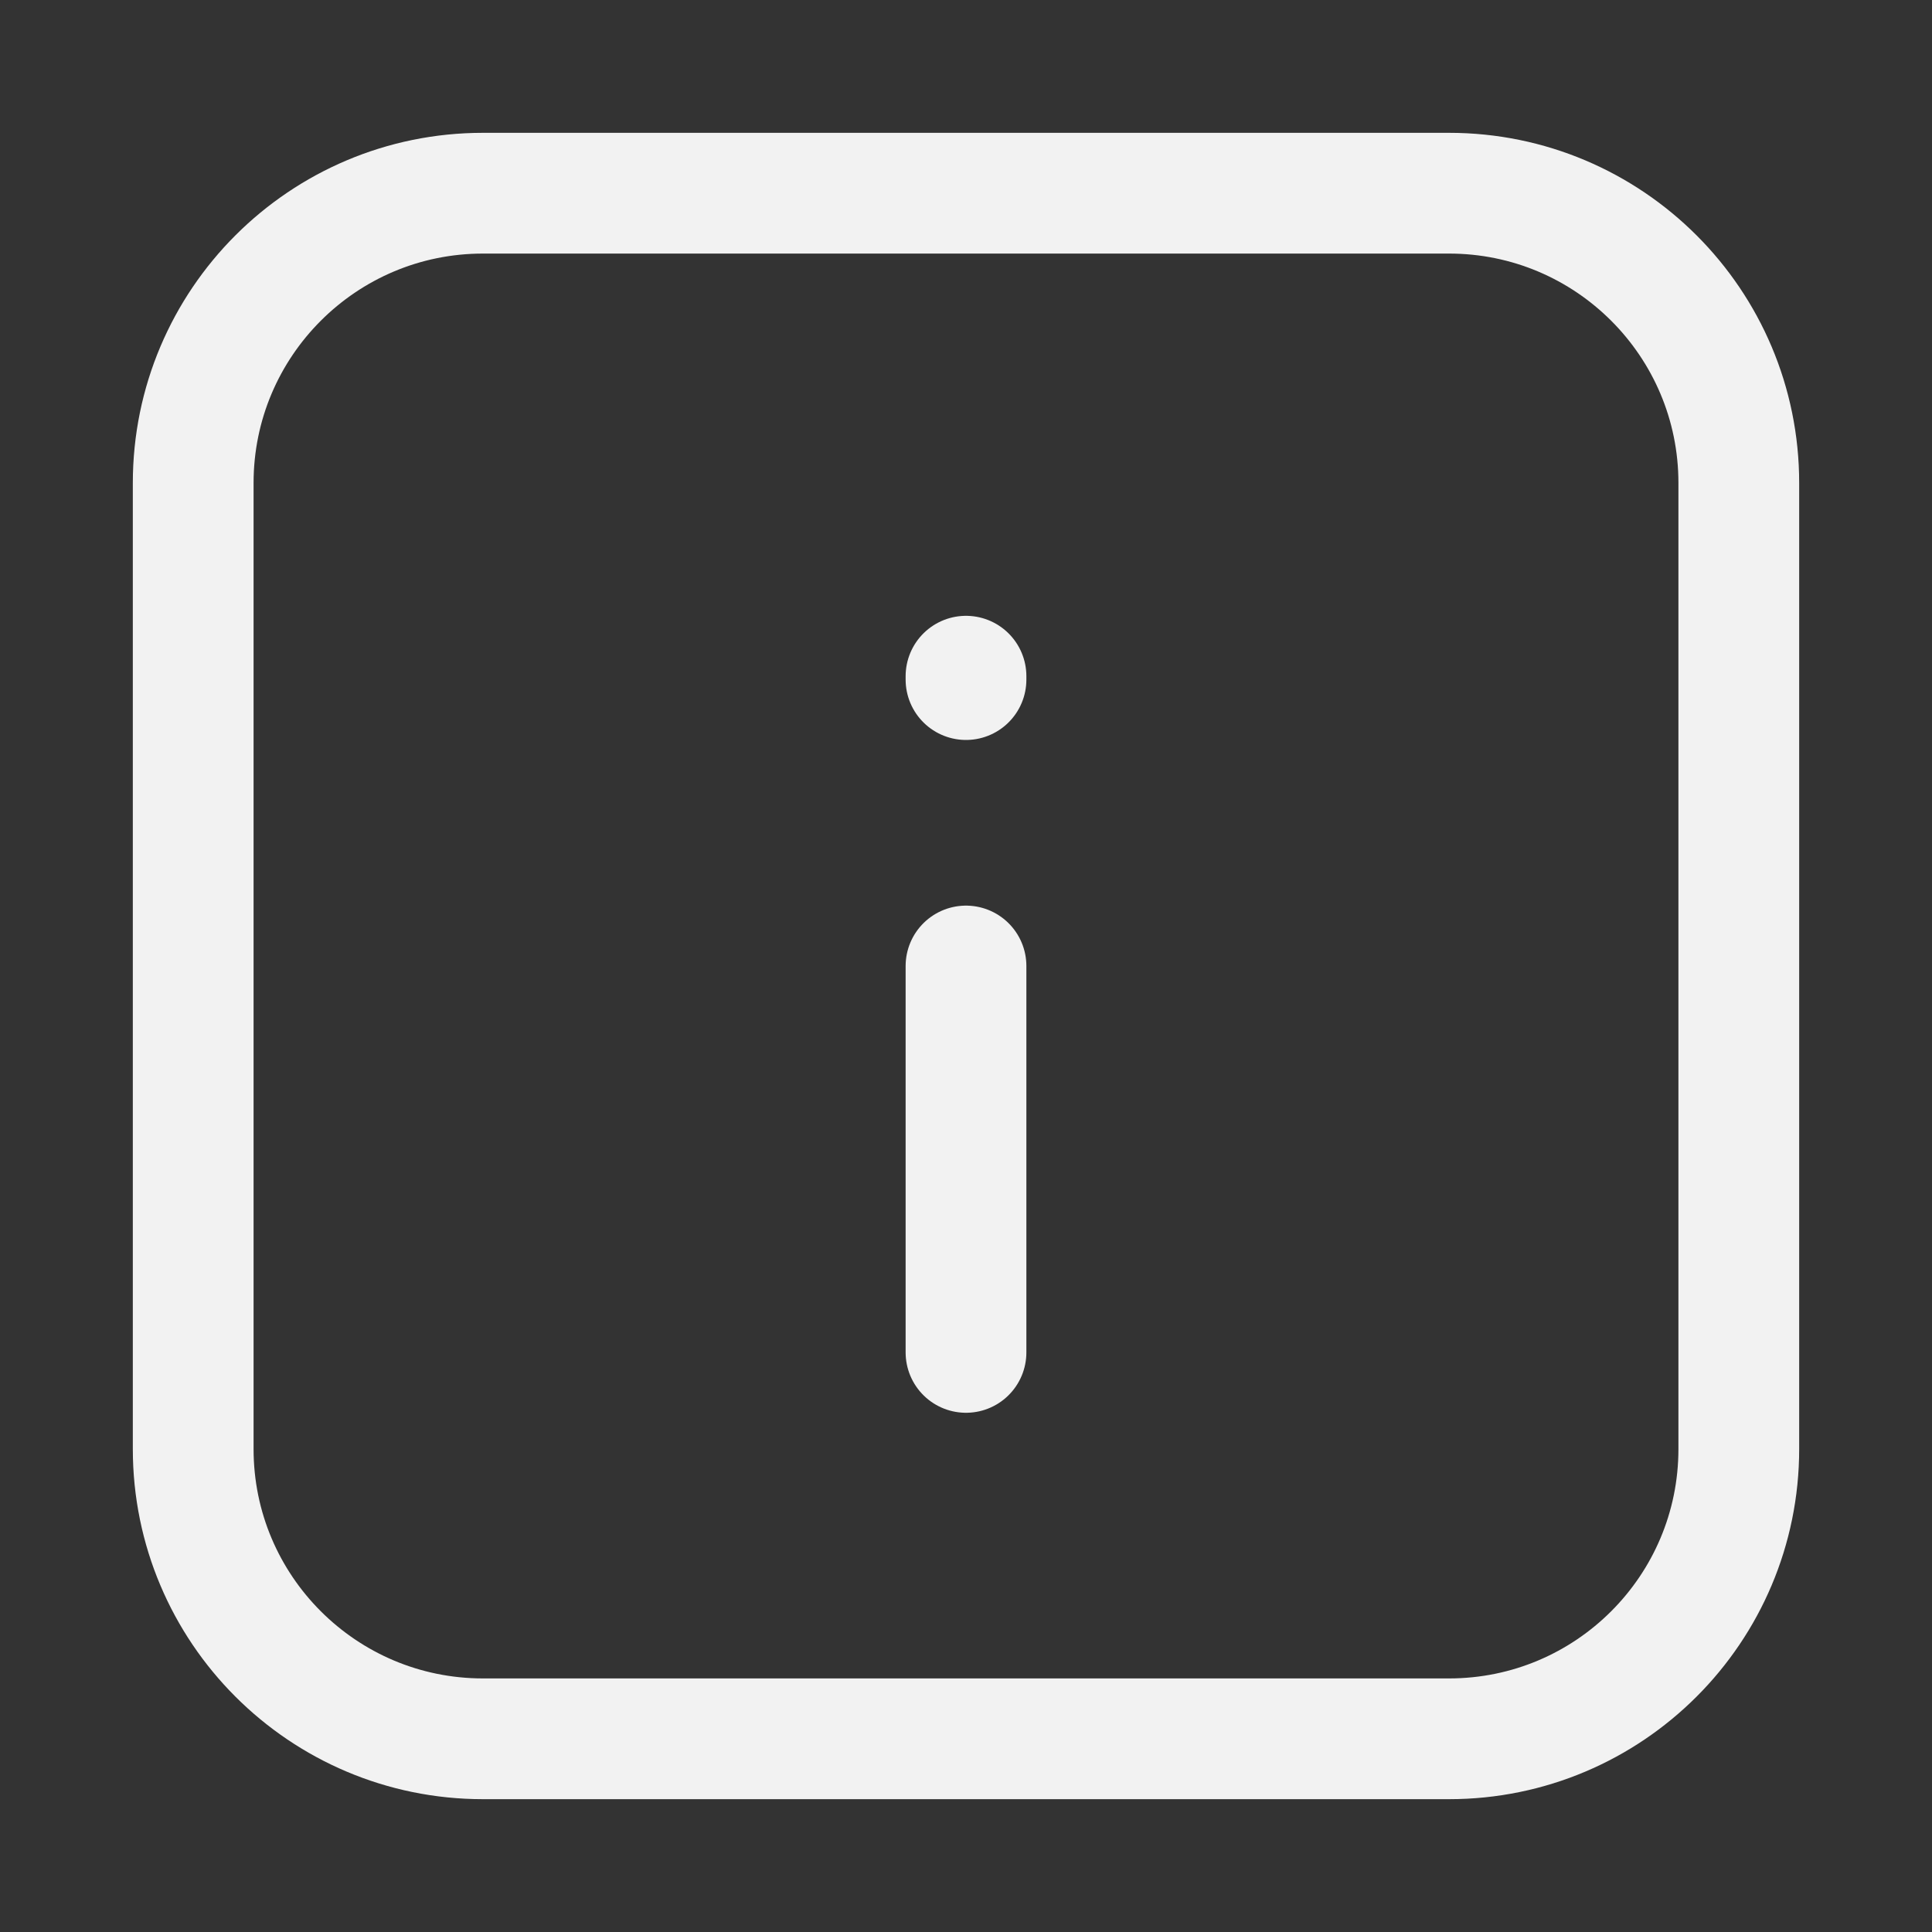 <svg width="32" height="32" viewBox="0 0 32 32" fill="none" xmlns="http://www.w3.org/2000/svg">
<rect x="0" y="0" width="32" height="32" fill="#333333" stroke="none"/>
<path d="M16 16L16 22.4M16 11.256V11.2M3.2 24L3.2 8C3.2 5.349 5.349 3.2 8 3.2L24 3.2C26.651 3.2 28.8 5.349 28.8 8L28.8 24C28.8 26.651 26.651 28.8 24 28.8H8C5.349 28.8 3.2 26.651 3.2 24Z" stroke="#F2F2F2" stroke-width="2" stroke-linecap="round" stroke-linejoin="round"/>
</svg>
